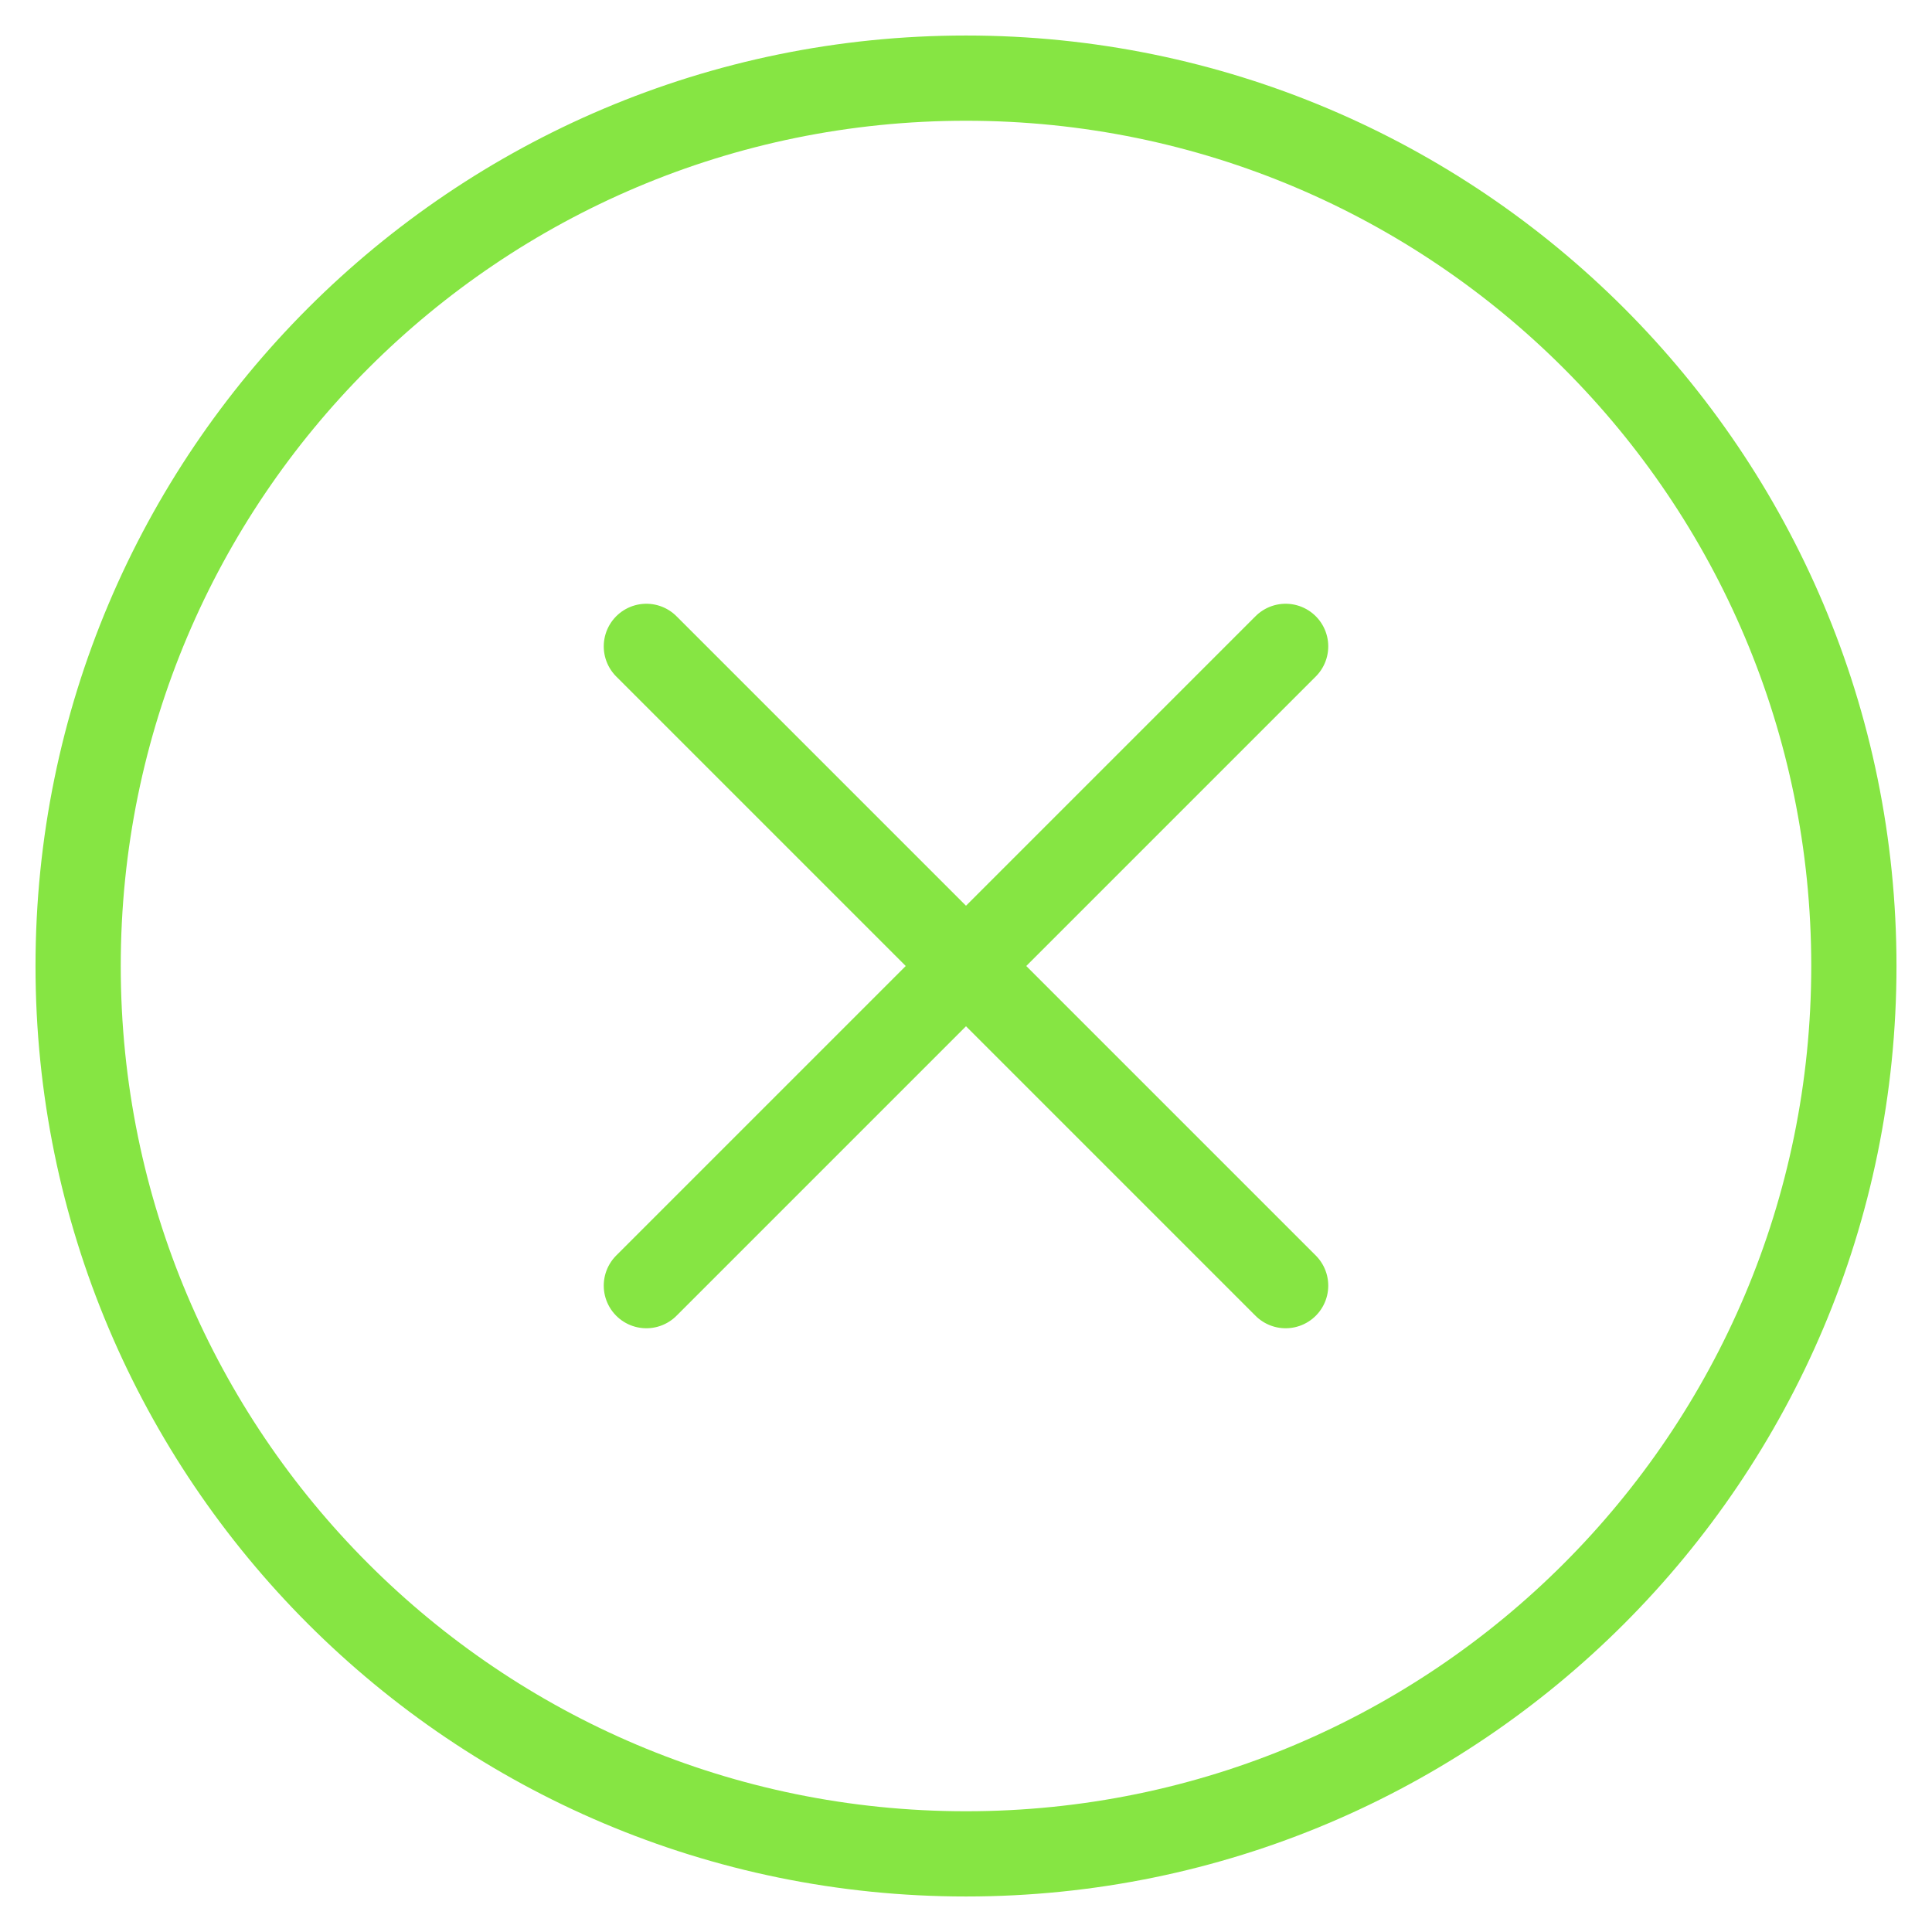 <svg xmlns="http://www.w3.org/2000/svg" width="34" height="34" fill="none">
  <path stroke="#86E543" stroke-linecap="round" stroke-linejoin="round" stroke-width="1.5" d="m22.625 11.375-11.25 11.25m0-11.25 11.25 11.25M17 32.625c8.63 0 15.625-6.996 15.625-15.625 0-8.63-6.996-15.625-15.625-15.625C8.37 1.375 1.375 8.371 1.375 17c0 8.63 6.996 15.625 15.625 15.625Z"/>
</svg>
